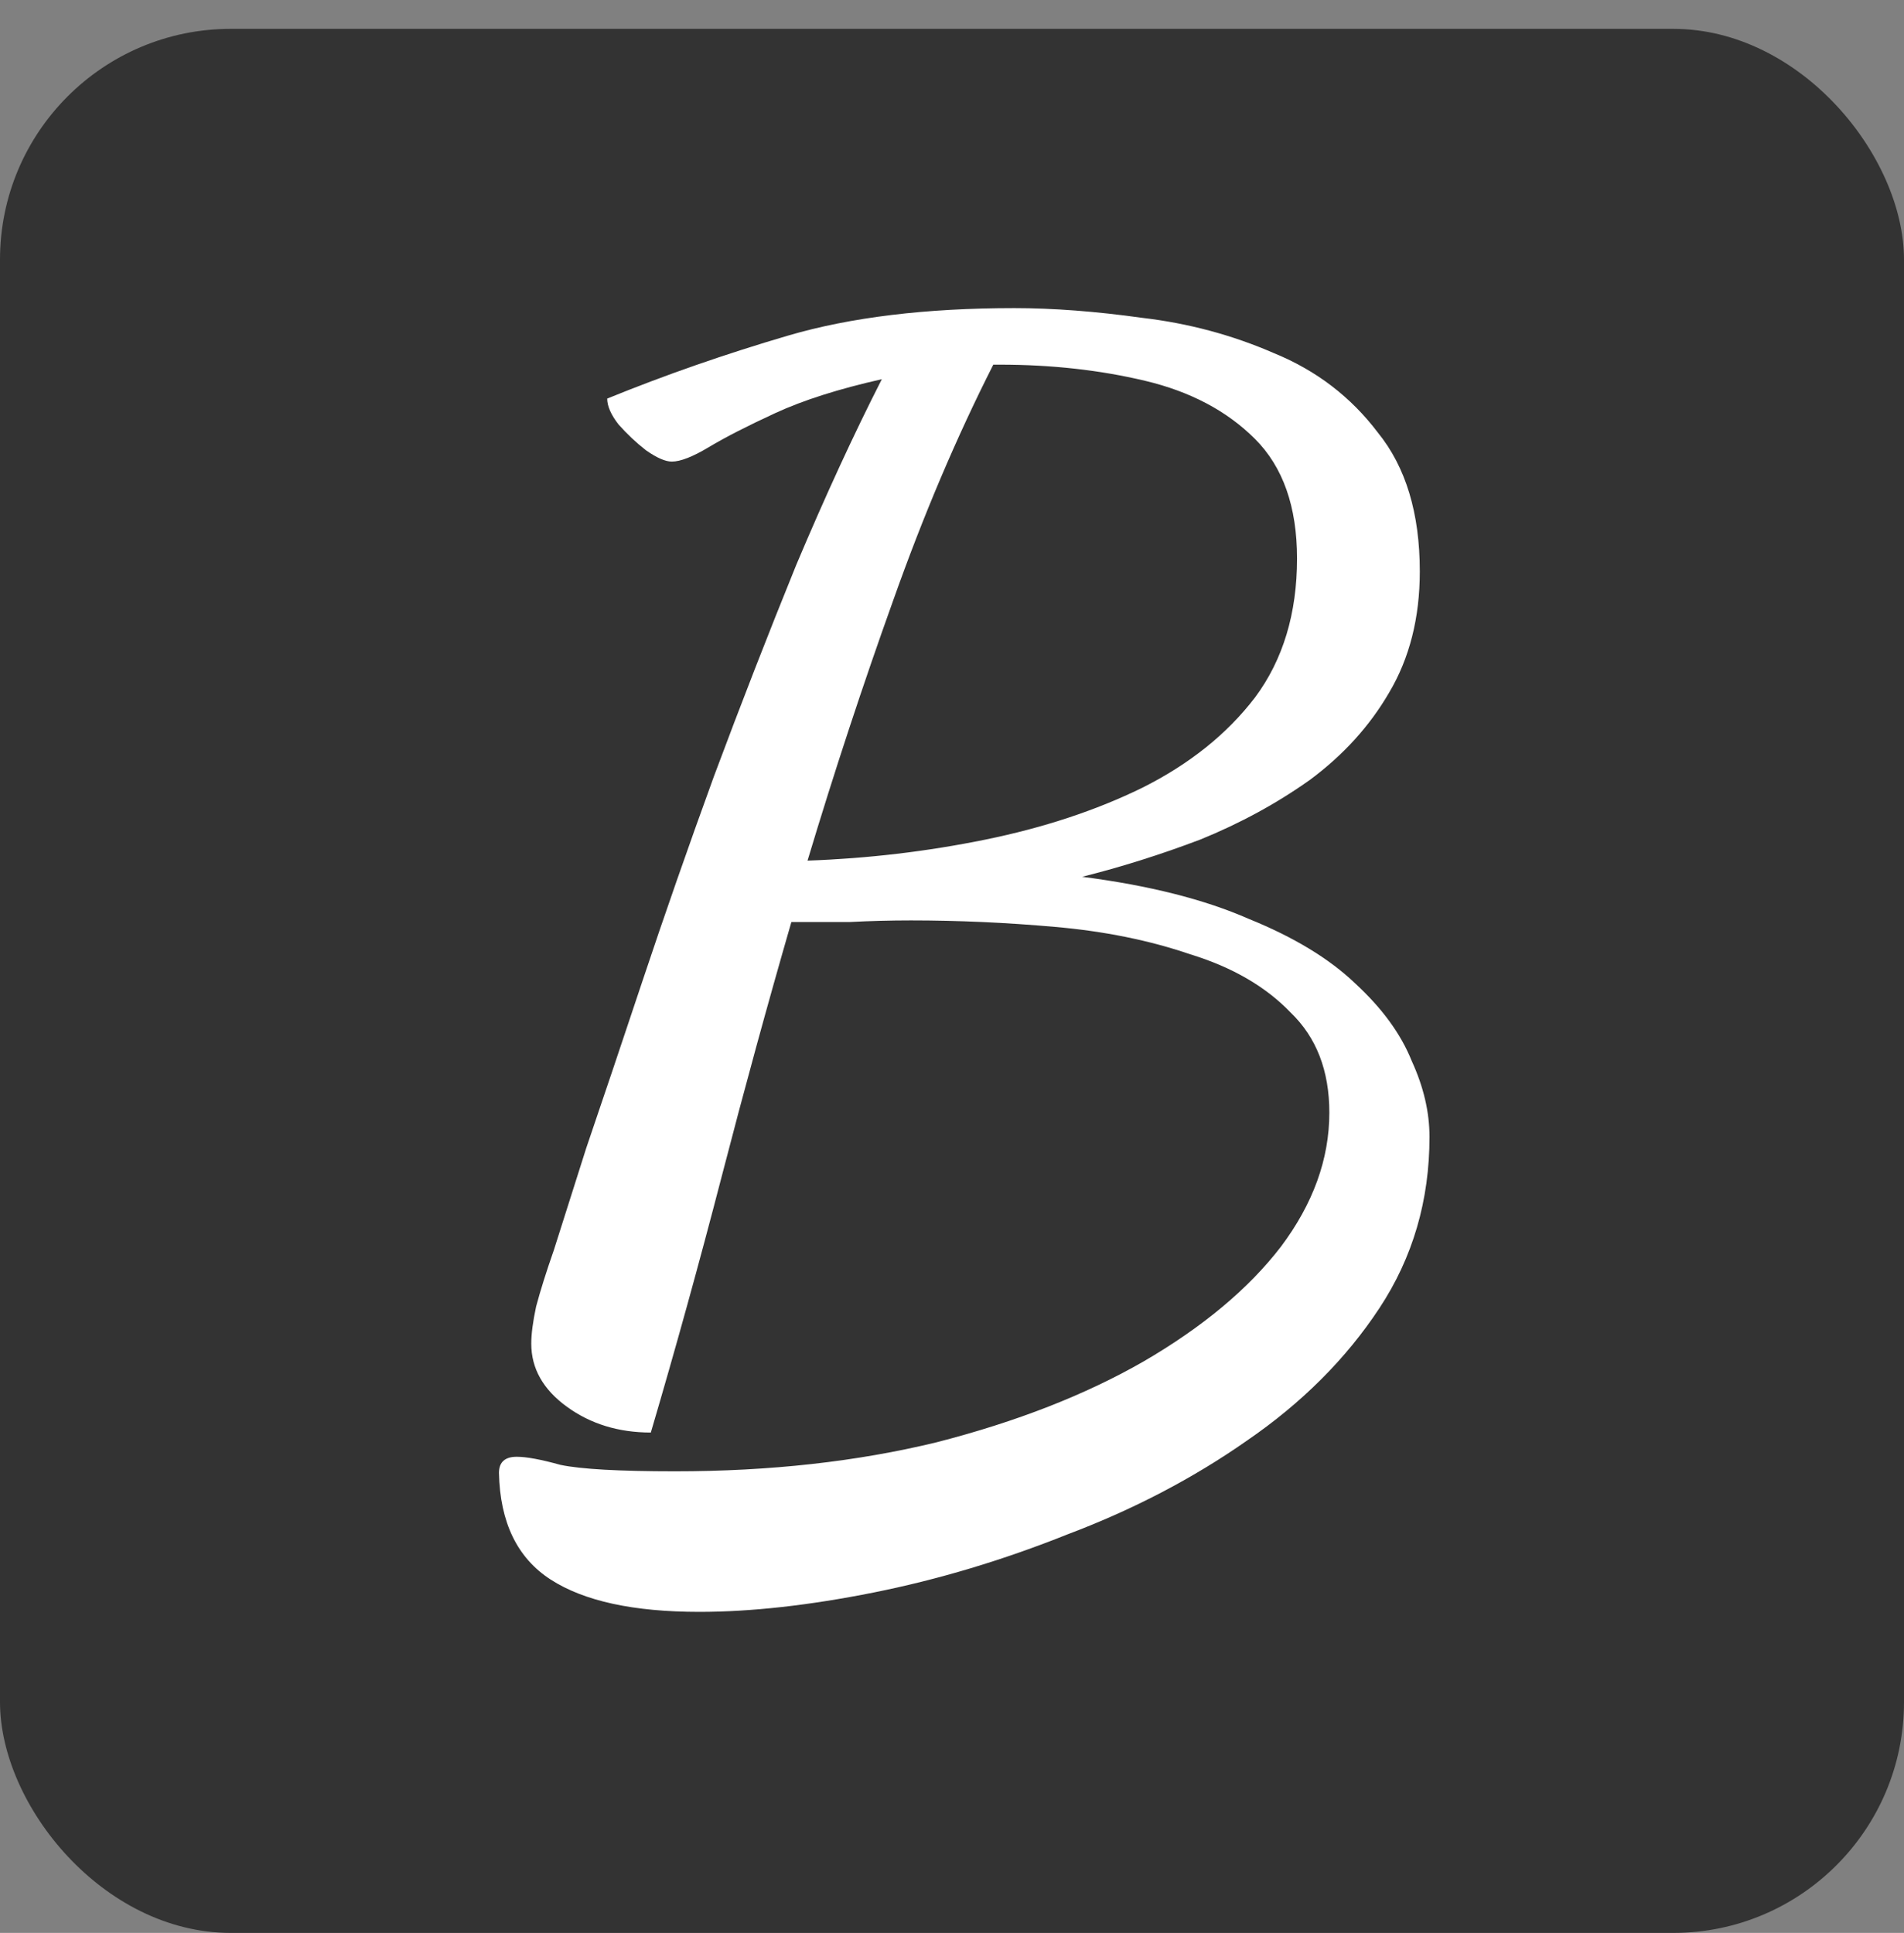 <svg width="66" height="67" viewBox="0 0 66 67" fill="none" xmlns="http://www.w3.org/2000/svg">
<rect x="0" y="0" width="66" height="67" fill="#808080" stroke="none"/>
<rect y="1" width="66" height="66" rx="8" fill="#333333"/>
<path d="M24.24 55.872C21.963 55.872 20.245 55.499 19.088 54.752C17.931 54.005 17.333 52.773 17.296 51.056C17.296 50.683 17.501 50.496 17.912 50.496C18.248 50.496 18.752 50.589 19.424 50.776C20.133 50.925 21.459 51 23.4 51C26.685 51 29.709 50.664 32.472 49.992C35.235 49.283 37.624 48.349 39.64 47.192C41.693 45.997 43.28 44.672 44.4 43.216C45.52 41.723 46.08 40.173 46.08 38.568C46.08 37.112 45.632 35.955 44.736 35.096C43.877 34.2 42.72 33.528 41.264 33.08C39.845 32.595 38.277 32.277 36.56 32.128C34.88 31.979 33.219 31.904 31.576 31.904C30.867 31.904 30.157 31.923 29.448 31.96C28.739 31.96 28.067 31.96 27.432 31.96C26.611 34.797 25.808 37.728 25.024 40.752C24.24 43.776 23.419 46.744 22.56 49.656C21.44 49.656 20.469 49.357 19.648 48.76C18.827 48.163 18.416 47.435 18.416 46.576C18.416 46.24 18.472 45.811 18.584 45.288C18.733 44.728 18.939 44.075 19.2 43.328C19.424 42.619 19.797 41.443 20.32 39.8C20.88 38.157 21.533 36.216 22.28 33.976C23.027 31.736 23.848 29.384 24.744 26.92C25.677 24.419 26.629 21.973 27.6 19.584C28.608 17.195 29.597 15.048 30.568 13.144C29.075 13.48 27.843 13.872 26.872 14.32C25.901 14.768 25.136 15.16 24.576 15.496C24.016 15.832 23.587 16 23.288 16C23.064 16 22.765 15.869 22.392 15.608C22.056 15.347 21.739 15.048 21.44 14.712C21.179 14.376 21.048 14.077 21.048 13.816C23.064 12.995 25.155 12.267 27.32 11.632C29.485 10.997 32.099 10.68 35.16 10.68C36.504 10.68 37.979 10.792 39.584 11.016C41.189 11.203 42.72 11.613 44.176 12.248C45.632 12.845 46.827 13.76 47.76 14.992C48.731 16.187 49.216 17.792 49.216 19.808C49.216 21.413 48.861 22.813 48.152 24.008C47.48 25.165 46.565 26.173 45.408 27.032C44.251 27.853 42.981 28.544 41.6 29.104C40.219 29.627 38.856 30.056 37.512 30.392C39.827 30.691 41.749 31.176 43.28 31.848C44.848 32.483 46.08 33.229 46.976 34.088C47.909 34.947 48.563 35.843 48.936 36.776C49.347 37.672 49.552 38.549 49.552 39.408C49.552 41.611 48.973 43.589 47.816 45.344C46.659 47.099 45.128 48.629 43.224 49.936C41.357 51.243 39.285 52.325 37.008 53.184C34.768 54.08 32.528 54.752 30.288 55.2C28.048 55.648 26.032 55.872 24.24 55.872ZM27.992 29.832C30.083 29.757 32.136 29.515 34.152 29.104C36.168 28.693 37.979 28.096 39.584 27.312C41.227 26.491 42.533 25.445 43.504 24.176C44.475 22.869 44.96 21.264 44.96 19.36C44.96 17.568 44.475 16.187 43.504 15.216C42.533 14.245 41.264 13.573 39.696 13.2C38.128 12.827 36.448 12.64 34.656 12.64C34.619 12.64 34.581 12.64 34.544 12.64C34.507 12.64 34.469 12.64 34.432 12.64C33.163 15.141 32.005 17.867 30.96 20.816C29.915 23.728 28.925 26.733 27.992 29.832Z" fill="white"/>
</svg>

